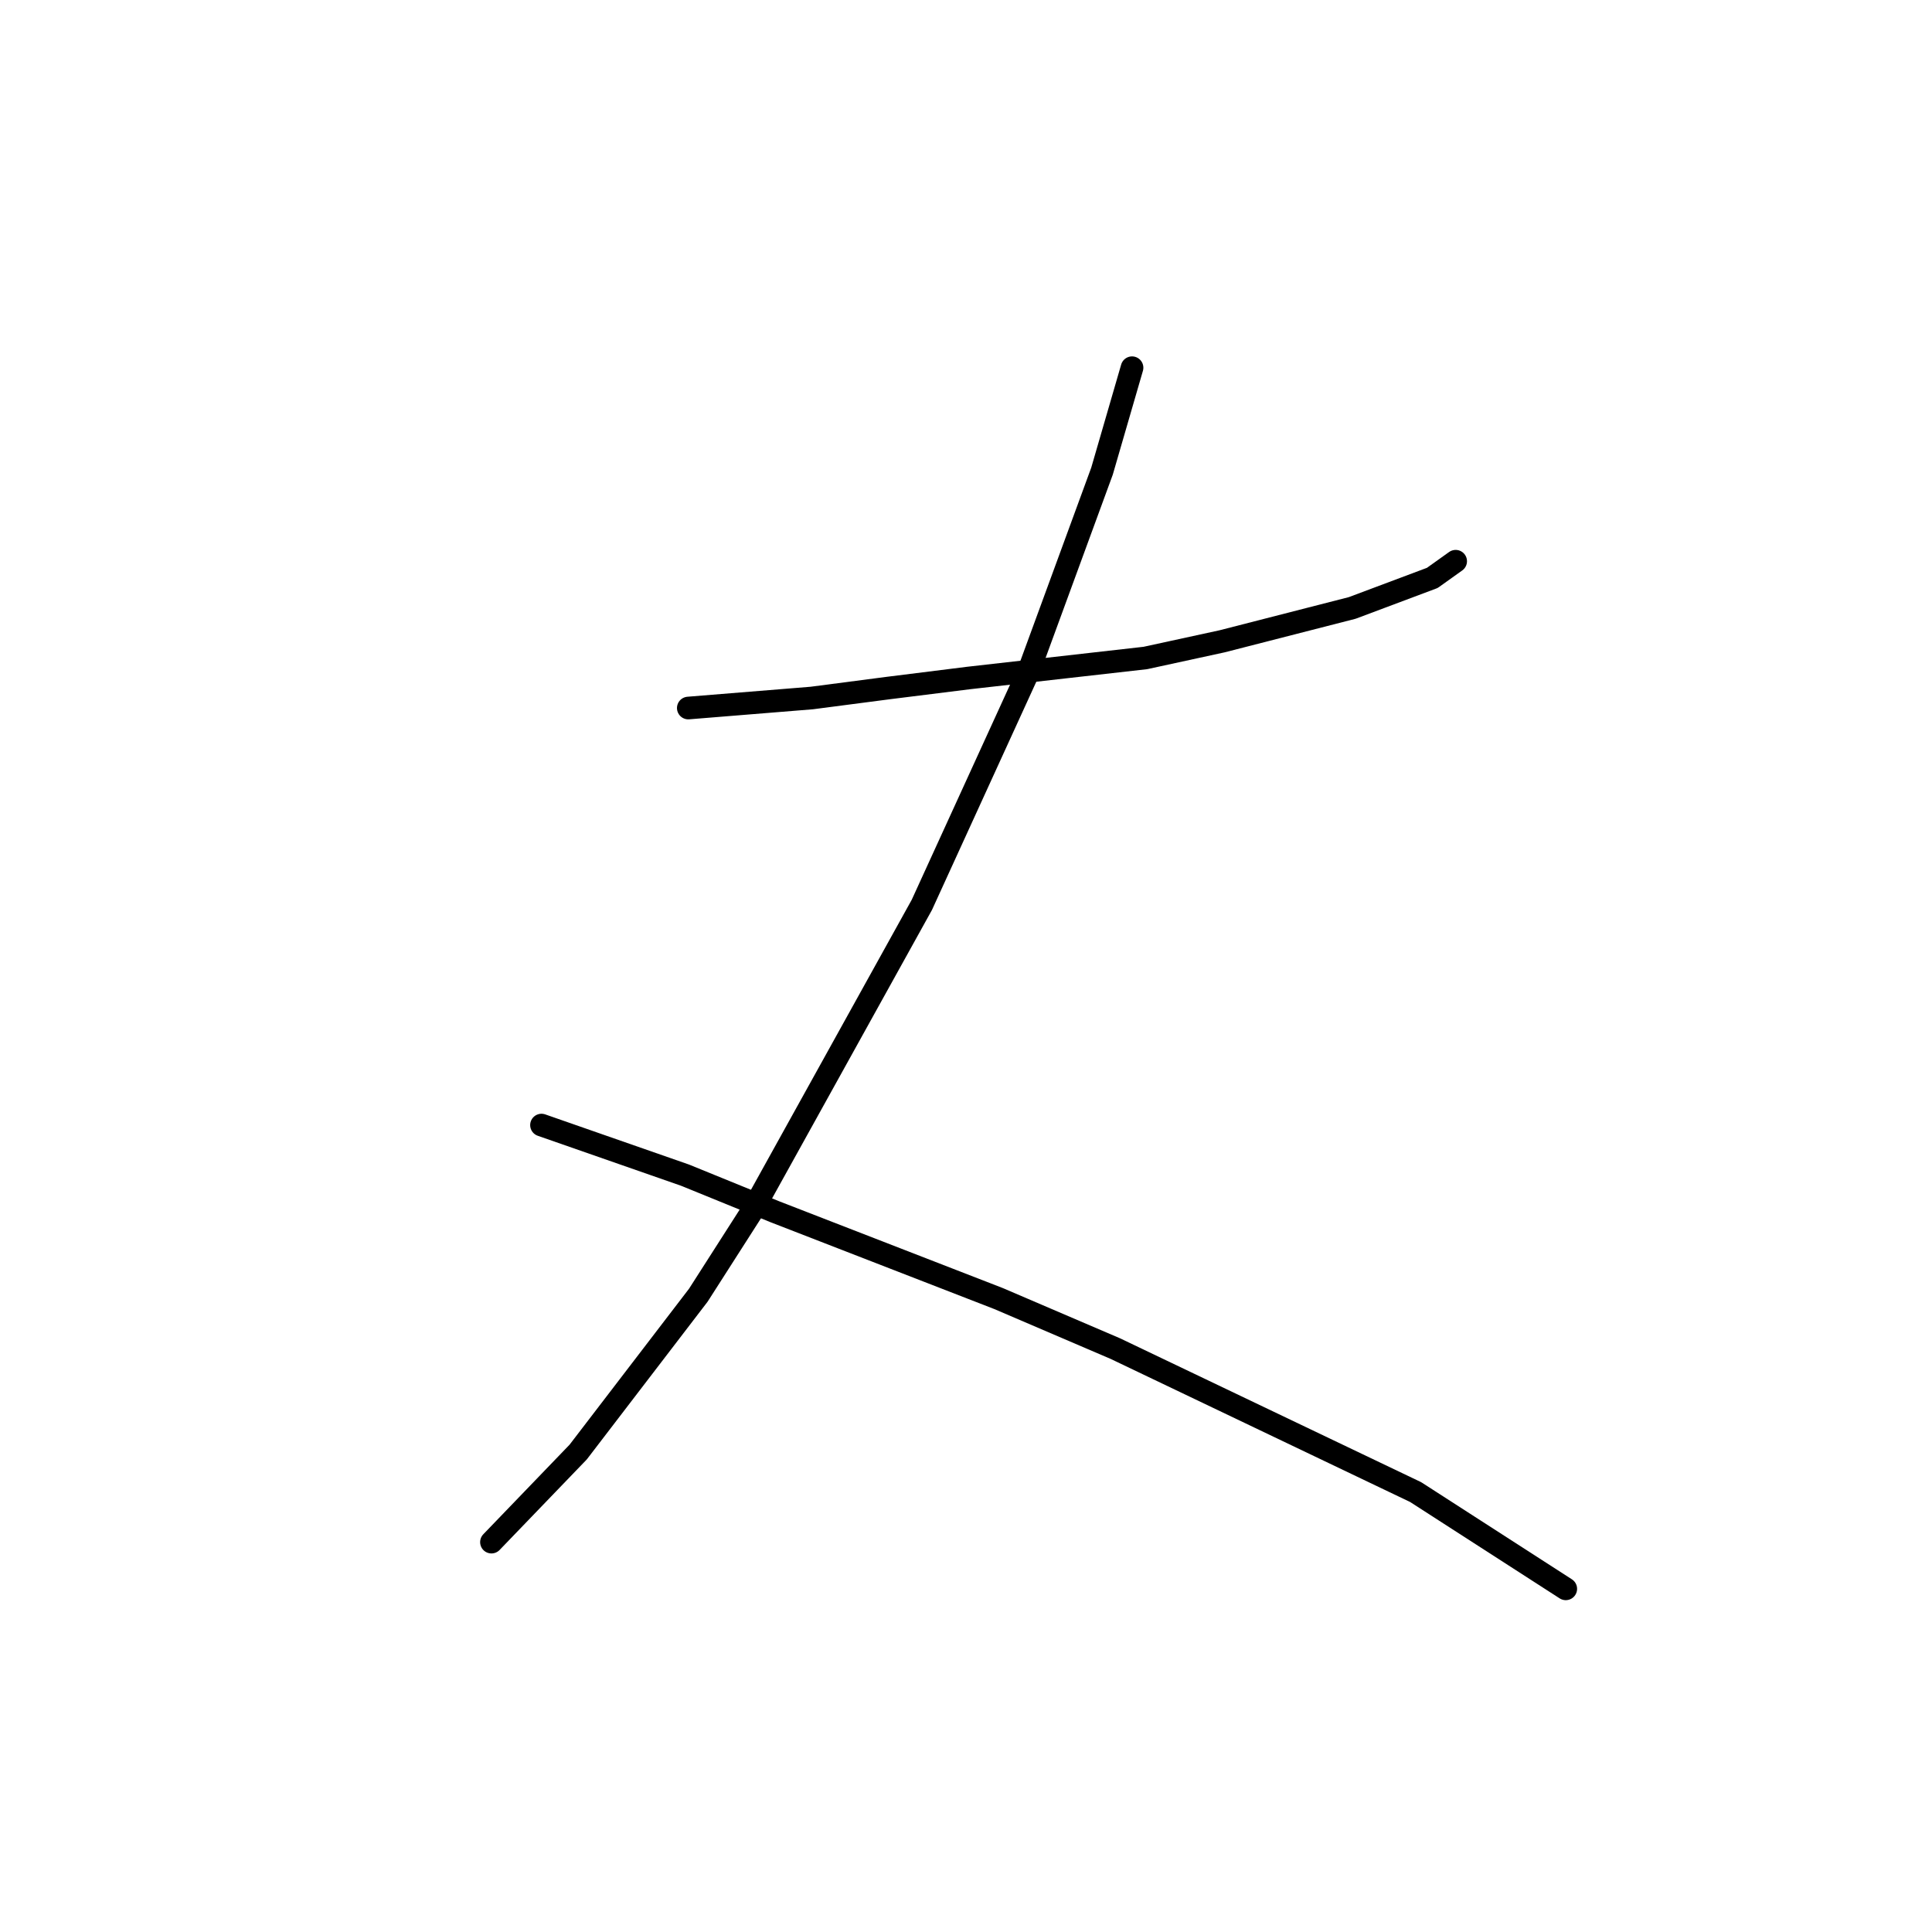<?xml version="1.0" standalone="no"?>
    <svg width="256" height="256" xmlns="http://www.w3.org/2000/svg" version="1.1">
    <polyline stroke="black" stroke-width="3" stroke-linecap="round" fill="transparent" stroke-linejoin="round" points="91.203 93.818 107.56 92.491 117.728 91.165 128.338 89.839 151.769 87.186 161.937 84.976 179.178 80.555 189.788 76.576 192.883 74.366 192.883 74.366 " />
        <polyline stroke="black" stroke-width="3" stroke-linecap="round" fill="transparent" stroke-linejoin="round" points="150.001 48.725 146.022 62.43 136.296 88.955 122.149 119.901 99.603 160.573 92.529 171.625 76.614 192.403 65.12 204.339 65.12 204.339 " />
        <polyline stroke="black" stroke-width="3" stroke-linecap="round" fill="transparent" stroke-linejoin="round" points="71.751 149.079 90.761 155.71 102.697 160.573 132.317 172.067 147.79 178.698 187.578 197.708 207.472 210.529 207.472 210.529 " />
        </svg>